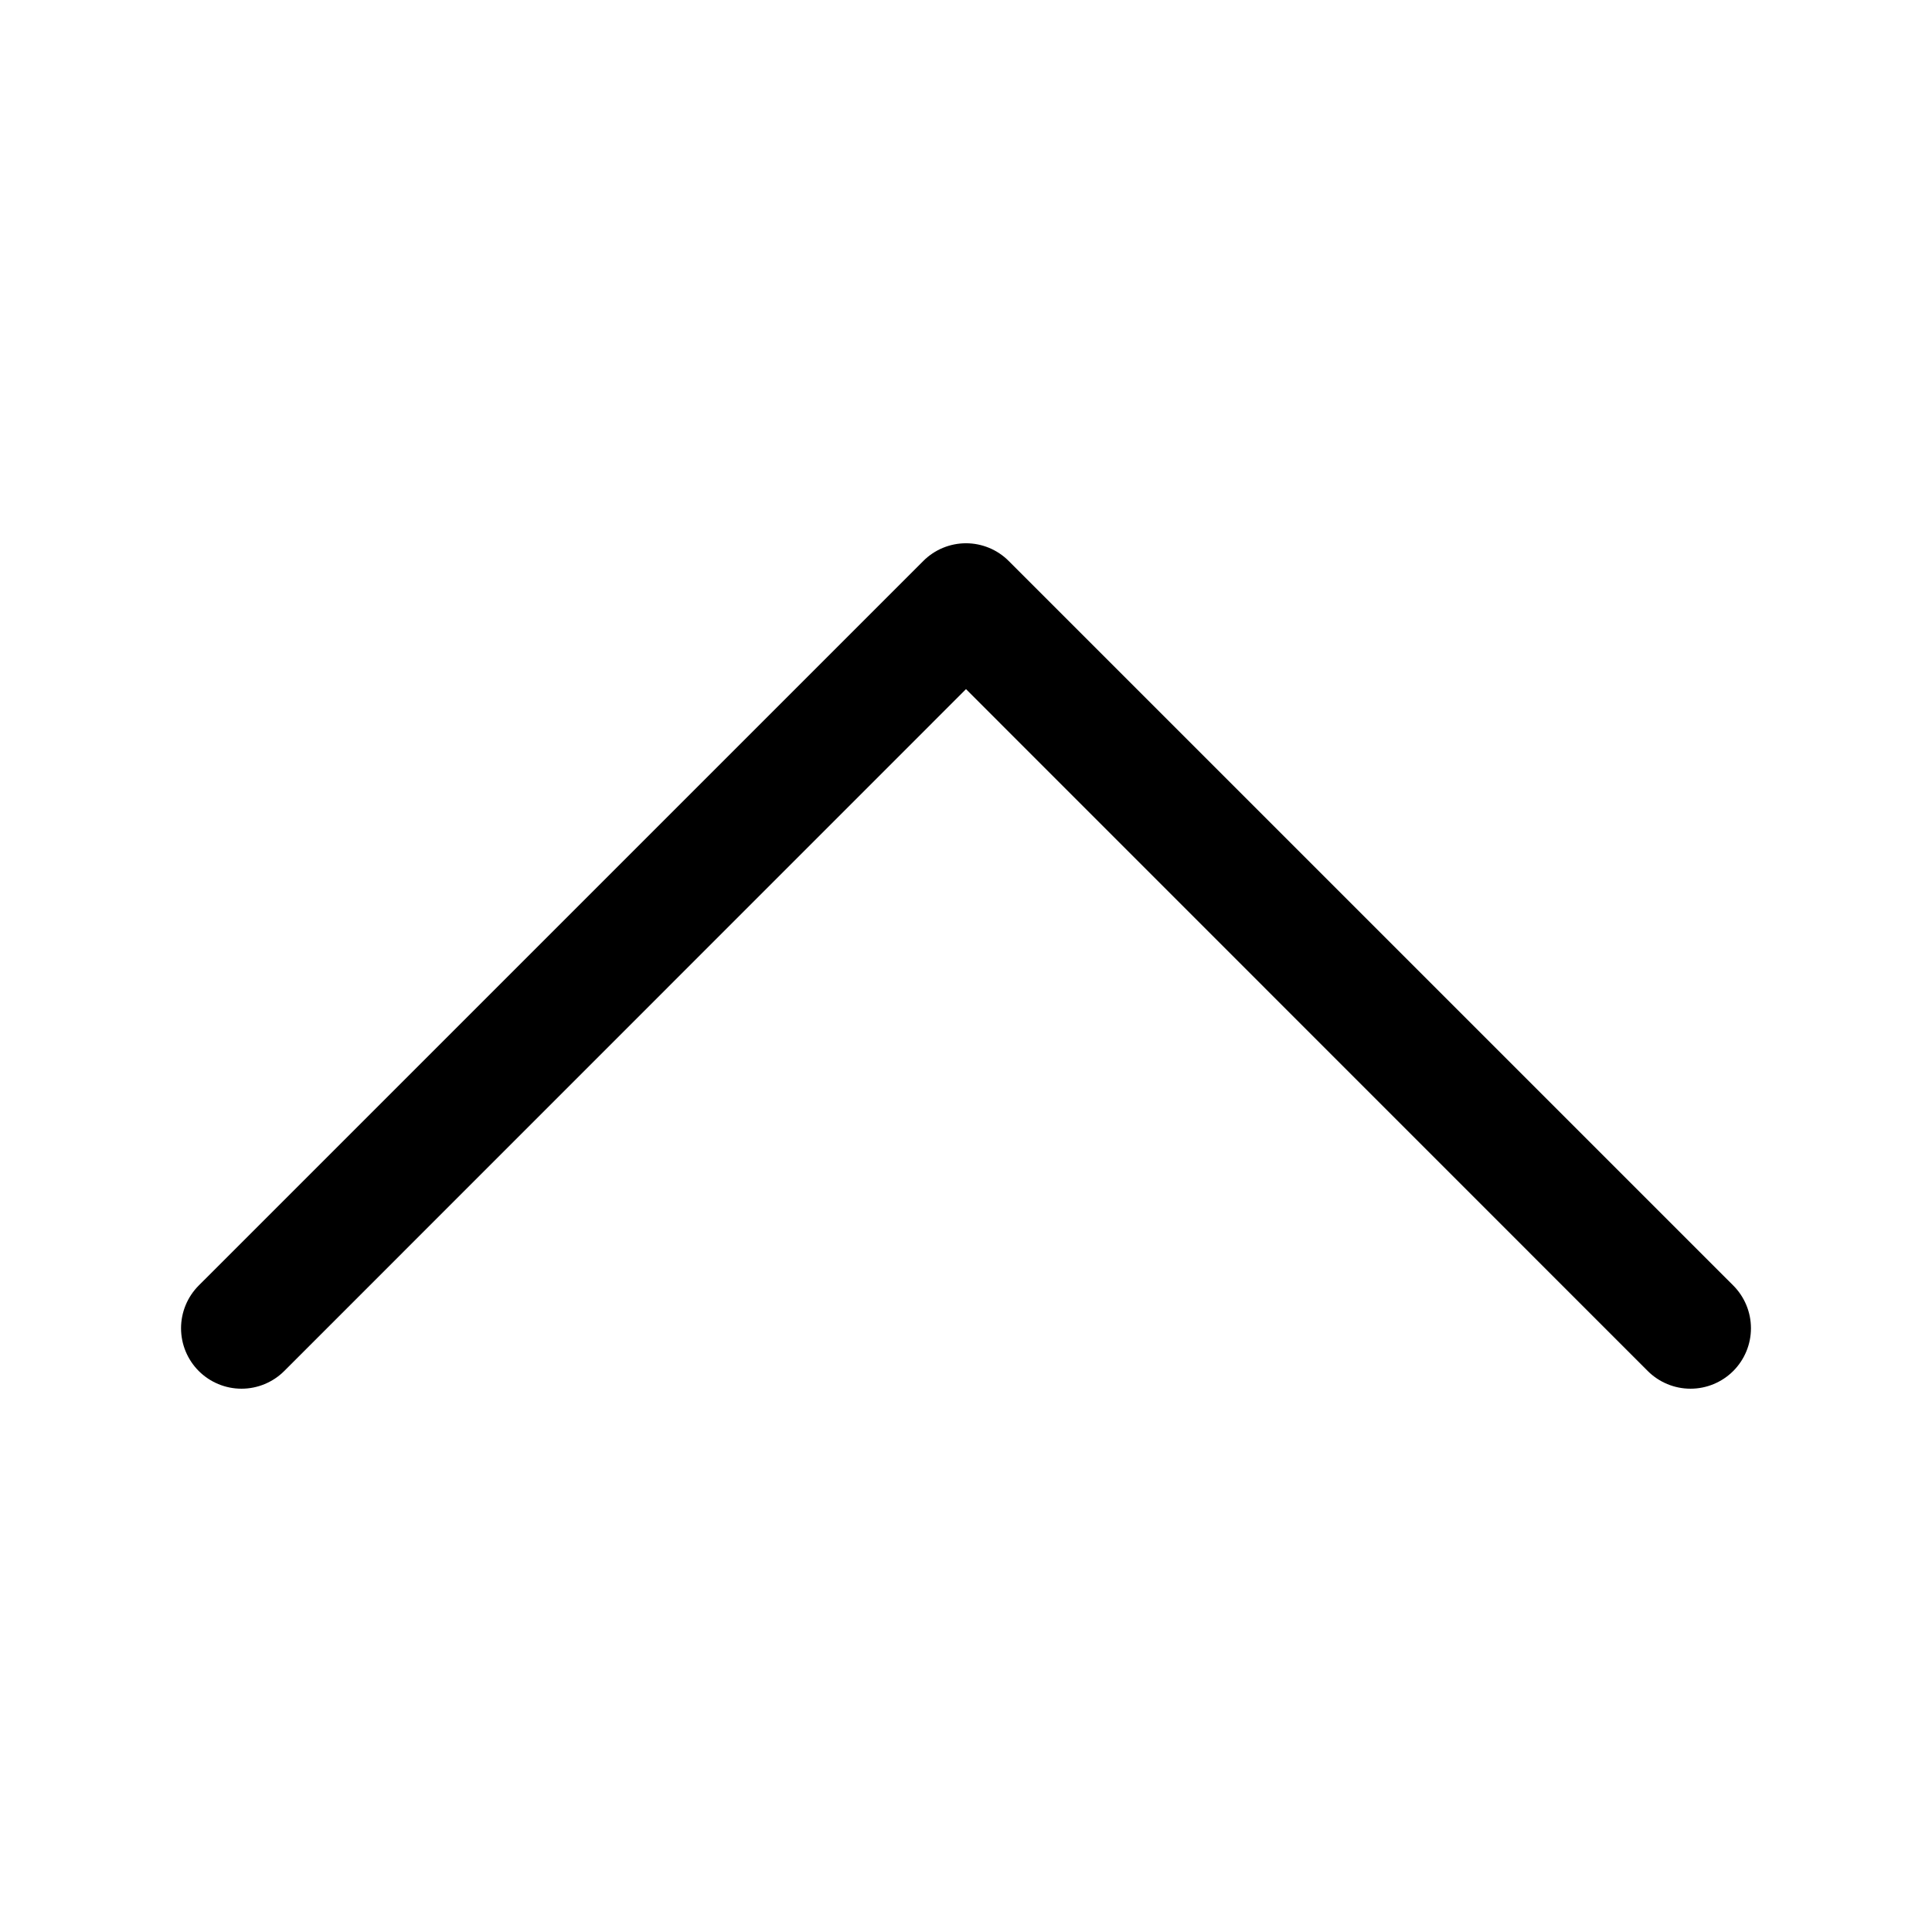 <svg width="100" height="100" viewBox="0 0 100 100" fill="none" xmlns="http://www.w3.org/2000/svg">
<path fill-rule="evenodd" clip-rule="evenodd" d="M47.788 29.038C48.078 28.746 48.423 28.516 48.802 28.358C49.182 28.201 49.589 28.119 50 28.119C50.411 28.119 50.818 28.201 51.198 28.358C51.577 28.516 51.922 28.746 52.212 29.038L89.713 66.537C90.299 67.124 90.629 67.92 90.629 68.75C90.629 69.58 90.299 70.376 89.713 70.963C89.126 71.549 88.33 71.879 87.5 71.879C86.67 71.879 85.874 71.549 85.287 70.963L50 35.669L14.713 70.963C14.126 71.549 13.33 71.879 12.5 71.879C11.67 71.879 10.874 71.549 10.287 70.963C9.701 70.376 9.371 69.58 9.371 68.75C9.371 67.92 9.701 67.124 10.287 66.537L47.788 29.038Z" fill="black"/>
</svg>
